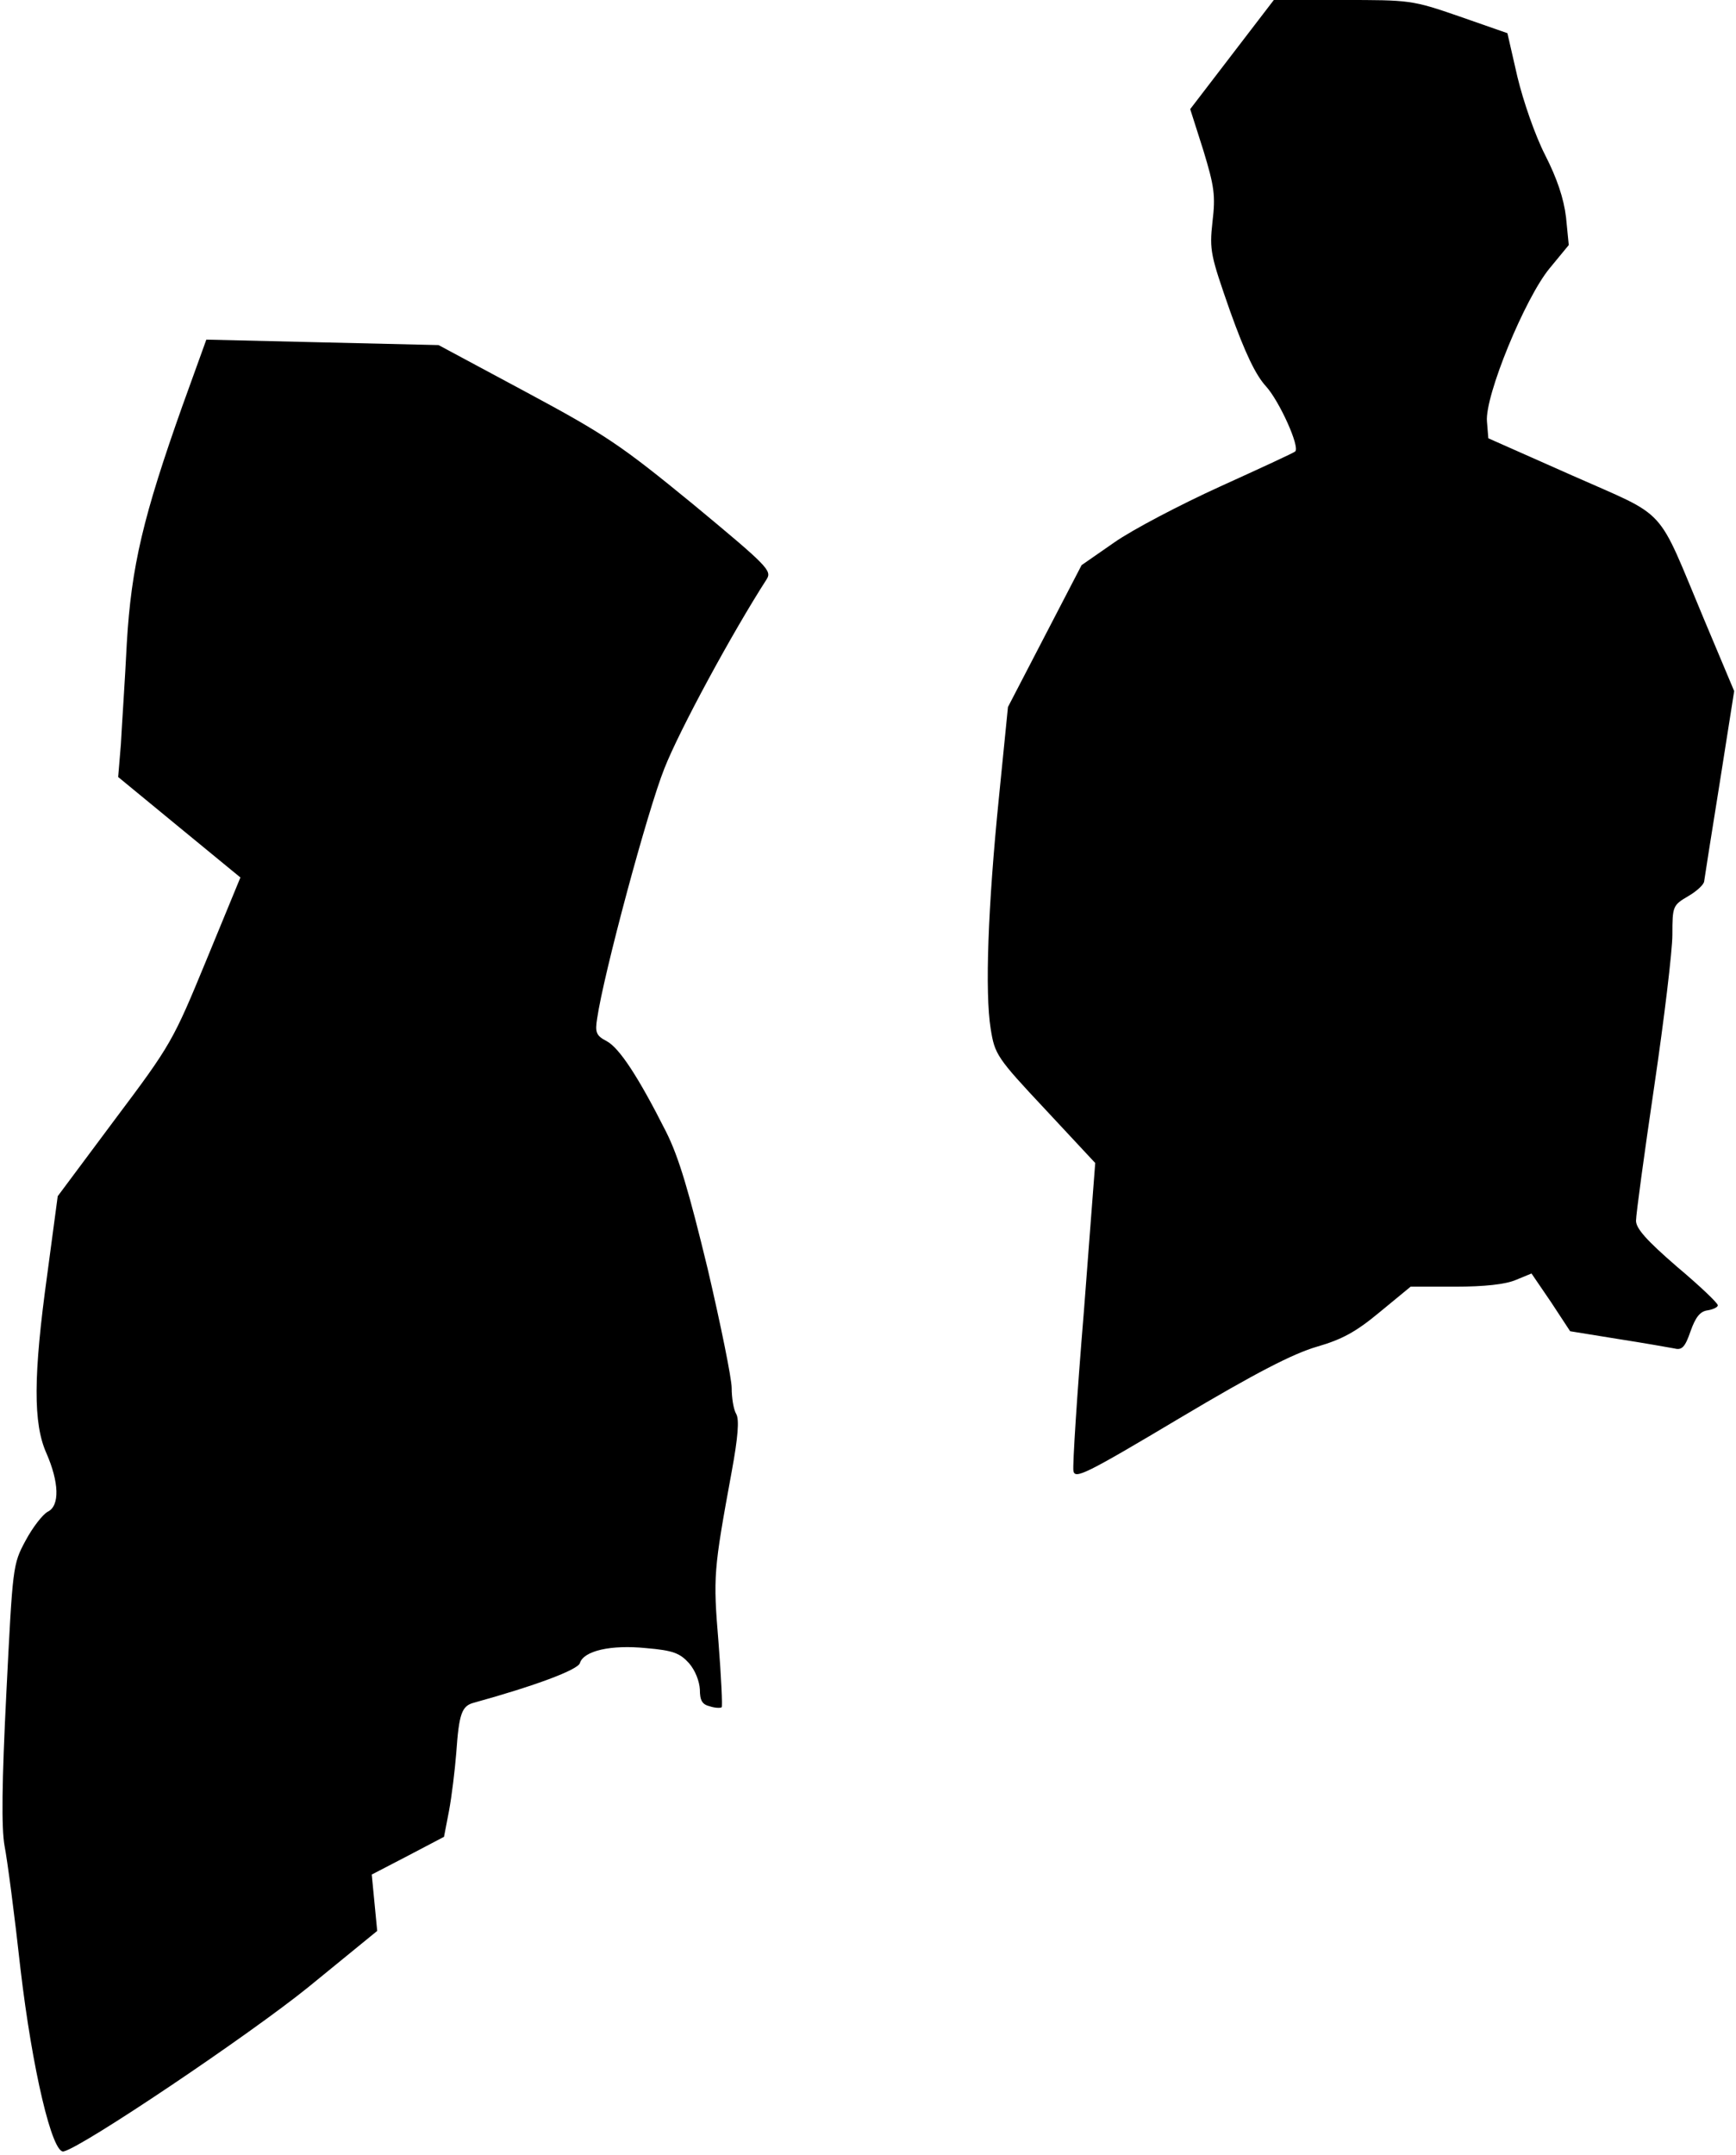 <?xml version="1.0" standalone="no"?>
<!DOCTYPE svg PUBLIC "-//W3C//DTD SVG 20010904//EN"
 "http://www.w3.org/TR/2001/REC-SVG-20010904/DTD/svg10.dtd">
<svg version="1.0" xmlns="http://www.w3.org/2000/svg"
 width="382pt" height="474pt" viewBox="0 0 382 474"
 preserveAspectRatio="xMidYMid meet">
<g transform="translate(0,474) scale(0.1,-0.1)"
fill="#000000" stroke="none">
<path fill="#000000" stroke="none" d="M2711 4620 l-92 -120 29 -91 c24 -79
27 -99 20 -157 -7 -63 -4 -74 39 -197 33 -92 56 -140 79 -165 29 -32 75 -133
64 -143 -3 -3 -77 -37 -165 -77 -88 -40 -193 -95 -233 -123 l-72 -50 -81 -156
-81 -156 -20 -200 c-24 -238 -31 -428 -18 -508 9 -56 13 -63 120 -177 l110
-118 -25 -327 c-15 -181 -25 -338 -23 -350 3 -19 26 -8 234 116 168 100 250
142 302 157 55 16 85 32 138 76 l68 56 98 0 c64 0 111 5 134 15 l34 14 43 -63
42 -64 105 -17 c58 -9 114 -19 125 -21 16 -4 23 3 35 38 11 31 21 44 38 46 12
2 22 7 22 11 0 5 -40 43 -90 85 -67 58 -90 84 -90 101 0 14 18 146 40 295 22
149 40 299 40 334 0 63 1 65 35 85 19 11 35 26 35 33 1 7 16 104 34 215 l32
203 -66 157 c-107 255 -76 222 -290 317 l-185 82 -3 37 c-5 56 84 272 138 337
l42 51 -6 61 c-5 42 -20 86 -46 137 -22 43 -48 118 -61 172 l-22 96 -106 37
c-104 36 -109 36 -257 36 l-151 0 -92 -120z"/>
<path fill="#000000" stroke="none" d="M402 3849 c-87 -245 -113 -354 -123
-524 -4 -82 -11 -182 -13 -222 l-6 -72 135 -111 134 -110 -75 -182 c-73 -177
-77 -185 -201 -350 l-126 -169 -23 -172 c-31 -224 -31 -328 -2 -393 28 -64 30
-116 3 -129 -11 -6 -33 -34 -49 -64 -28 -52 -28 -56 -42 -334 -10 -198 -11
-298 -4 -337 6 -30 22 -152 35 -270 26 -222 70 -408 95 -402 41 9 408 256 538
361 l152 124 -6 62 -6 62 79 41 80 42 11 57 c6 32 13 90 16 128 6 86 12 103
39 110 134 37 228 72 233 87 8 27 68 41 146 33 59 -5 74 -11 94 -33 14 -16 23
-40 24 -58 0 -24 5 -33 22 -37 12 -4 24 -4 26 -2 2 2 -1 66 -7 143 -12 145
-11 157 29 375 14 76 17 115 10 127 -6 10 -10 36 -10 57 0 21 -24 139 -53 263
-41 169 -63 244 -91 300 -61 121 -103 185 -131 200 -23 12 -26 19 -21 50 14
97 111 458 148 550 33 84 149 298 225 416 12 19 2 29 -162 165 -160 131 -193
153 -368 247 l-192 103 -256 6 -255 6 -52 -144z"/>
</g>
</svg>
